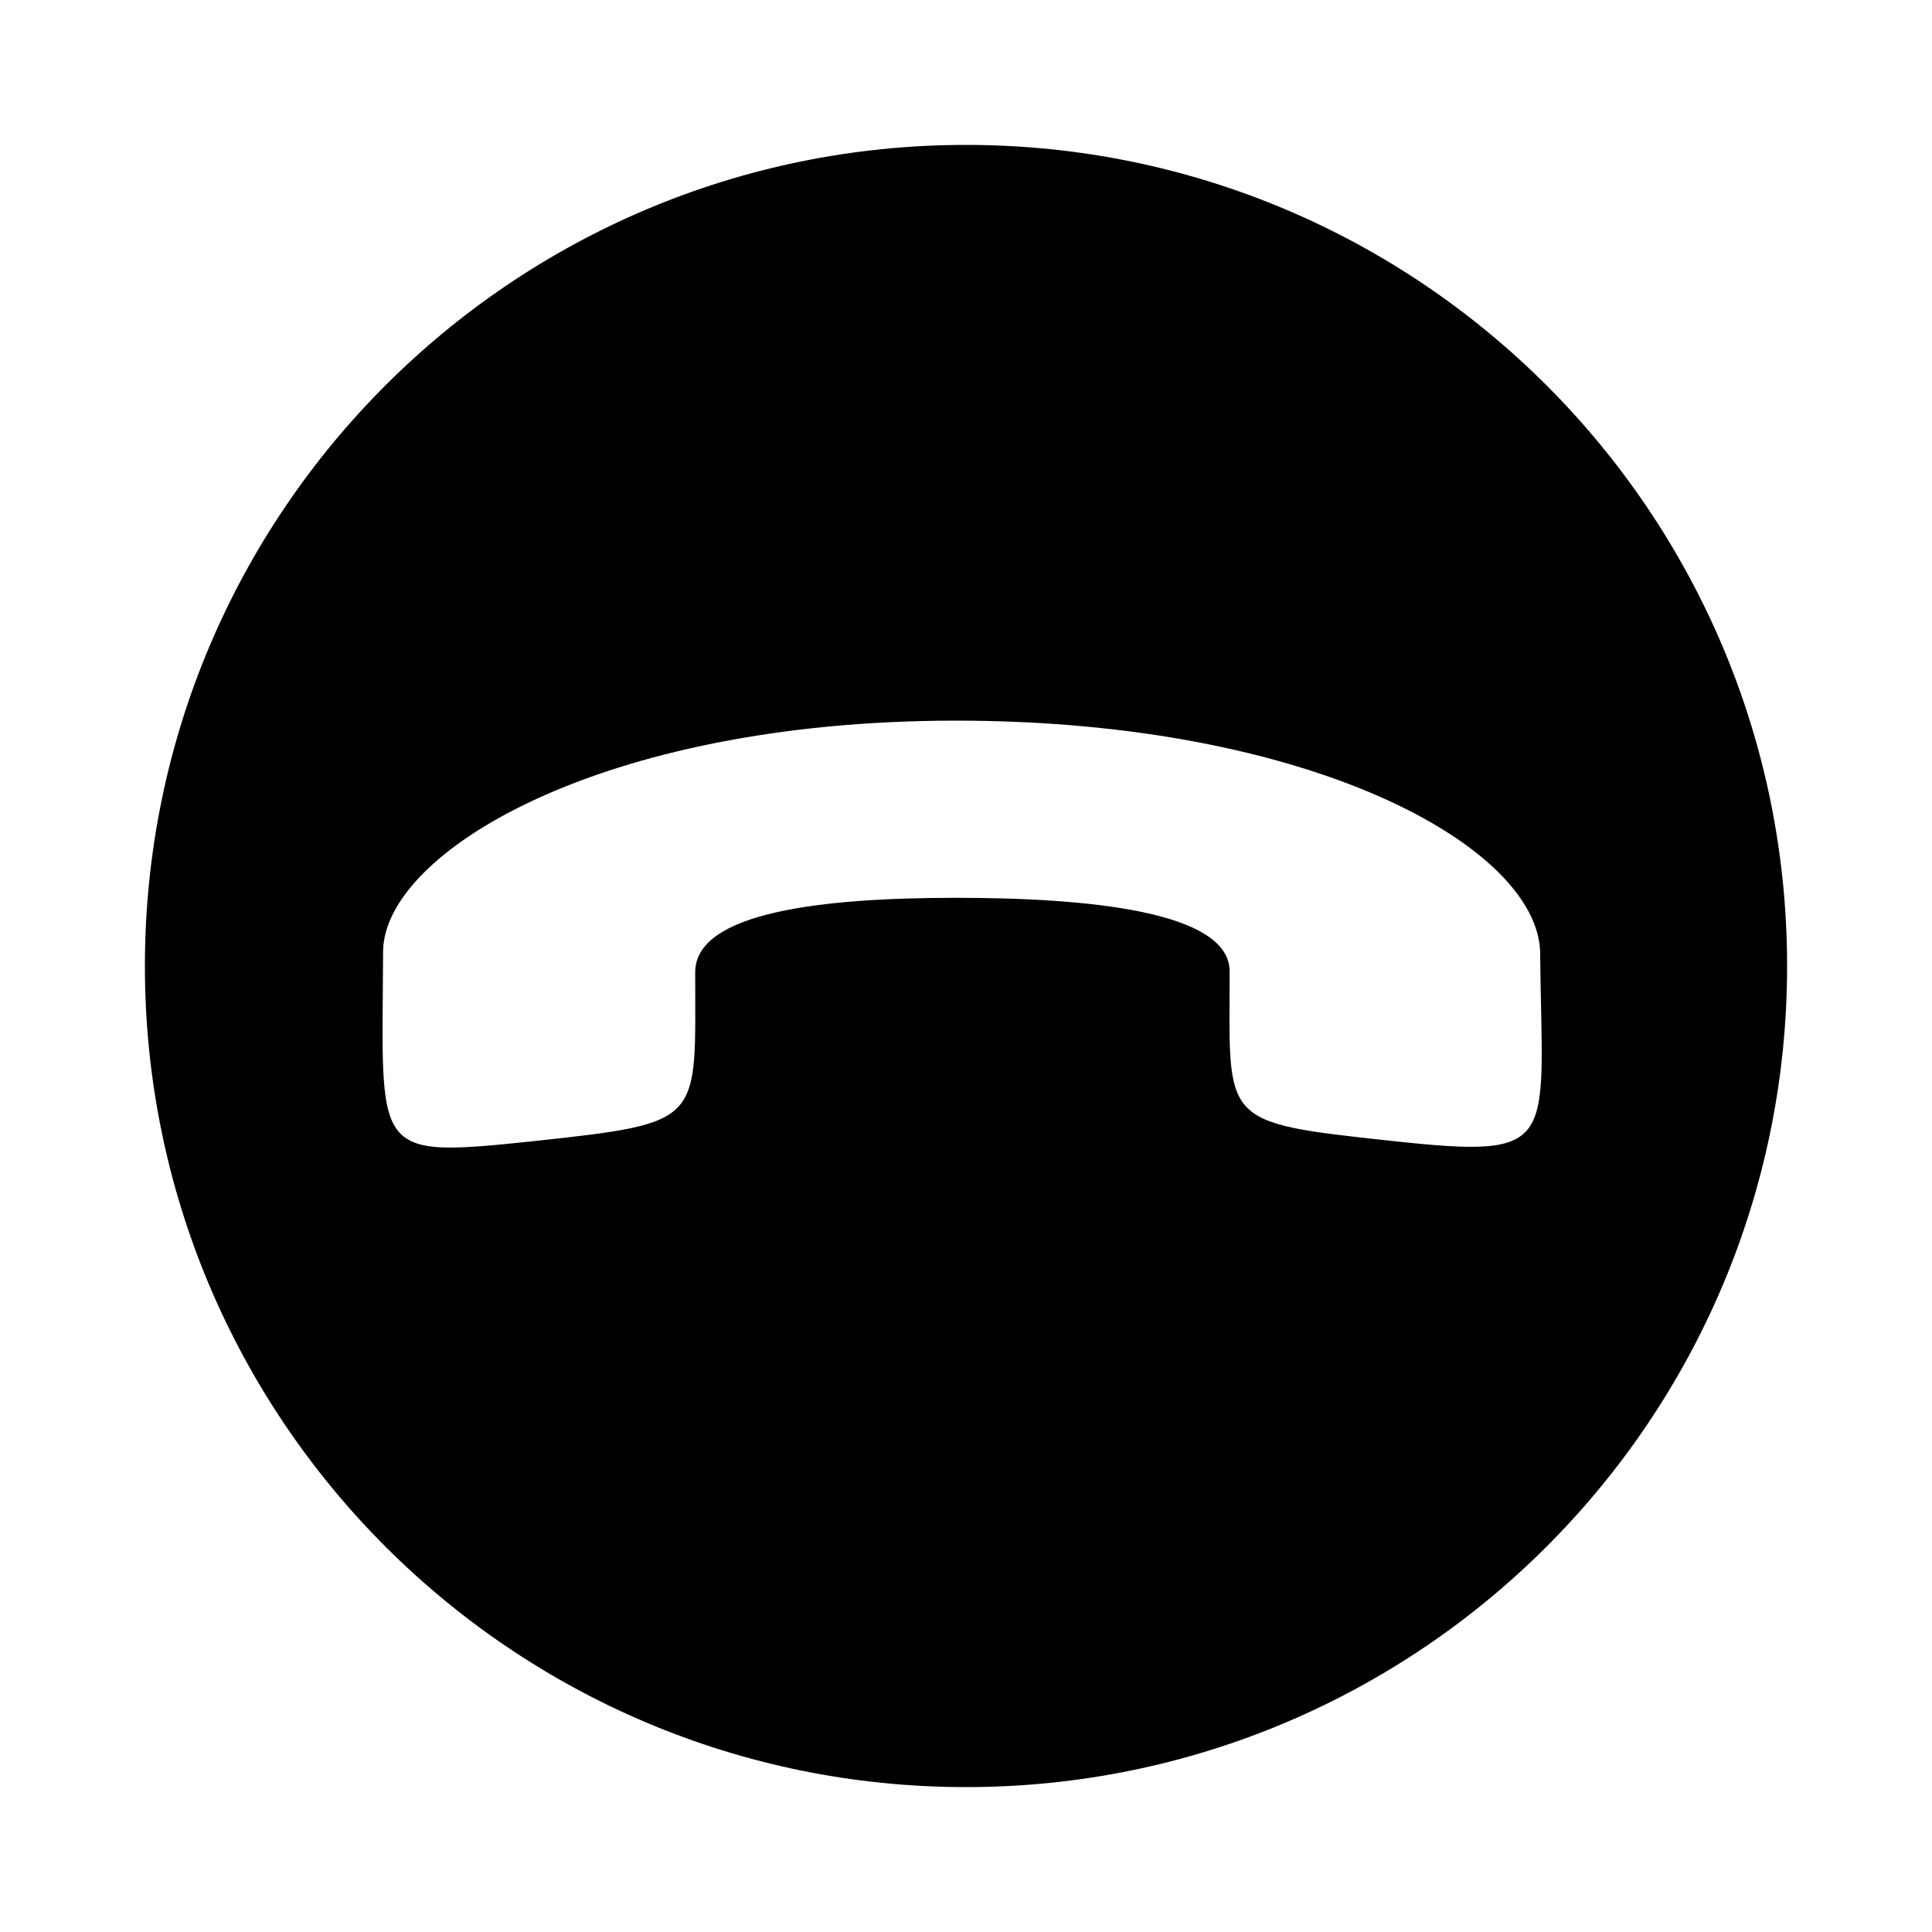 <?xml version="1.0" encoding="UTF-8"?>
<svg width="24px" height="24px" viewBox="0 0 24 24" version="1.1" xmlns="http://www.w3.org/2000/svg" xmlns:xlink="http://www.w3.org/1999/xlink">
    <title>icons/functional_UI/A-E/mdpi/ic_End_Reject_call_button</title>
    <g id="icons/functional_UI/A-E/ic_End_Reject_call_button" stroke="none" stroke-width="1" fill="none" fill-rule="evenodd">
        <path d="M12,1.8 C17.633,1.8 22.2,6.367 22.2,12 C22.2,17.633 17.633,22.2 12,22.2 C6.367,22.2 1.8,17.633 1.8,12 C1.8,6.367 6.367,1.8 12,1.8 Z M11.863,11.153 C13.5,11.152 15.275,11.317 15.275,12.067 C15.274,13.95 15.137,13.94 17.271,14.171 C19.405,14.402 19.154,14.227 19.132,11.818 C19.084,10.515 16.284,8.95 11.864,8.952 C7.444,8.955 4.777,10.593 4.759,11.812 C4.749,14.345 4.59,14.389 6.628,14.176 C8.762,13.944 8.635,13.952 8.636,12.078 C8.636,11.328 10.225,11.154 11.863,11.153 Z" fill="#000000"></path>
    </g>
</svg>